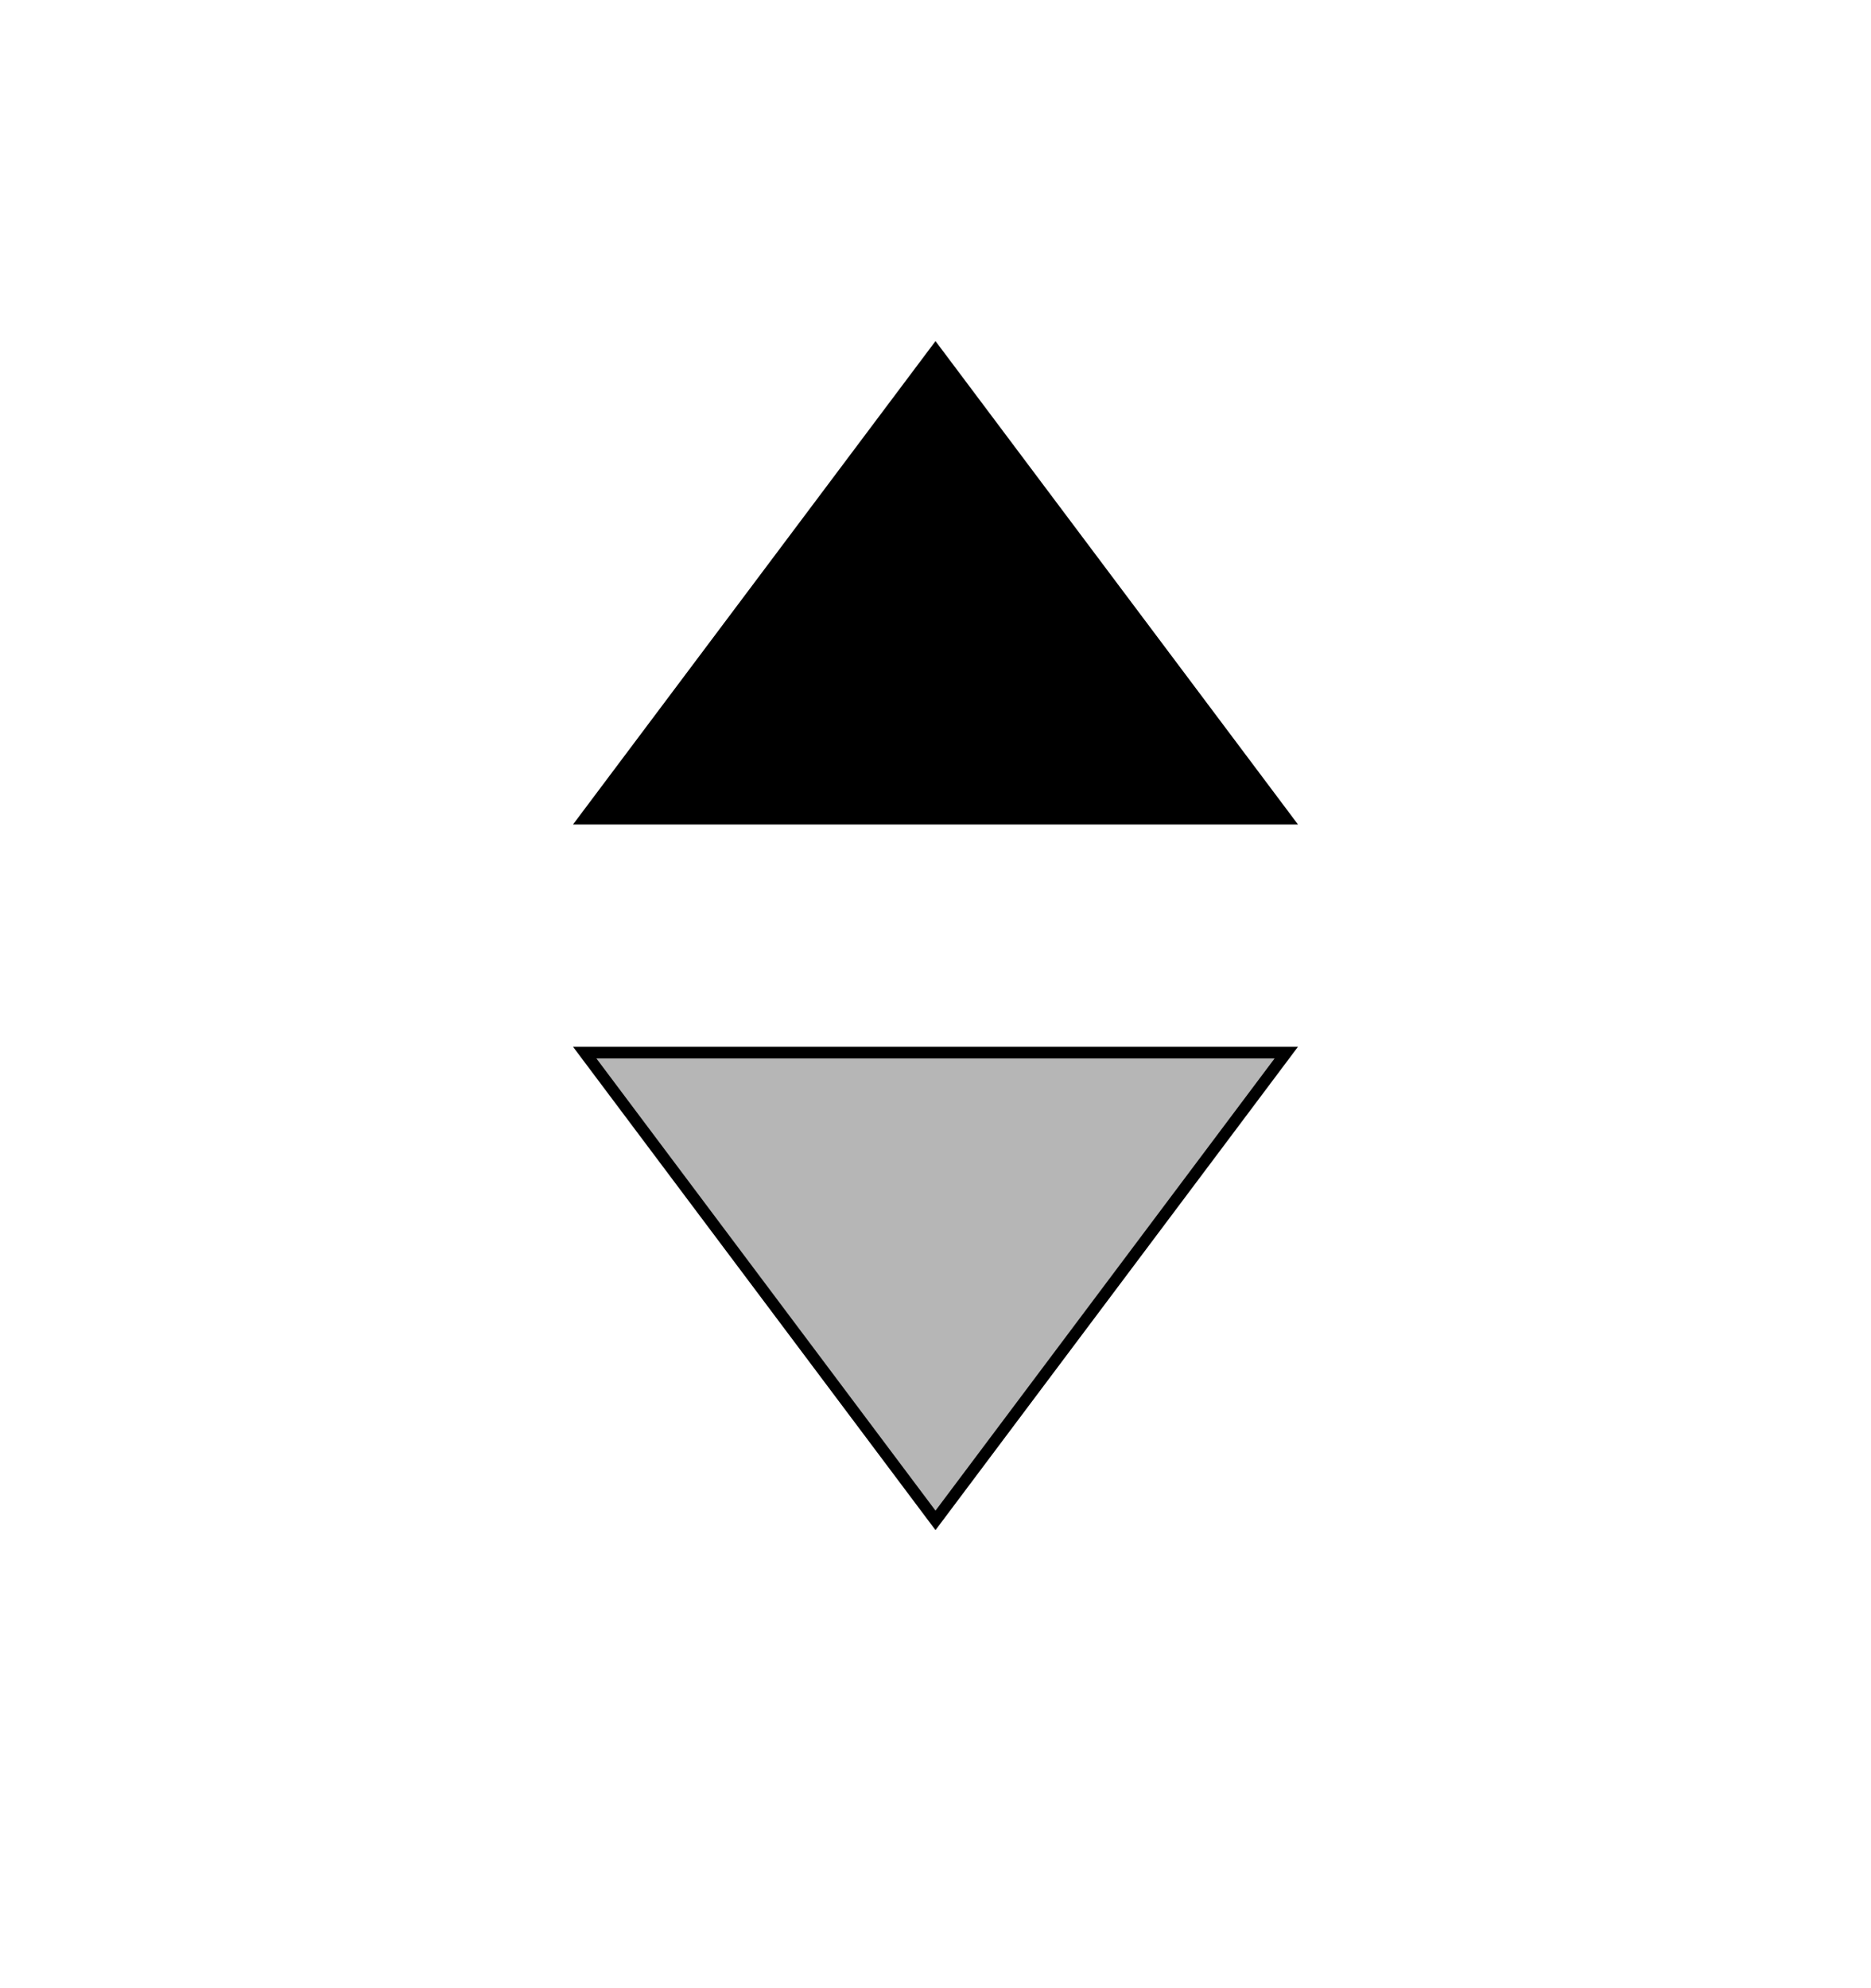 <svg xmlns="http://www.w3.org/2000/svg" xmlns:xlink="http://www.w3.org/1999/xlink" version="1.1" width="16" height="17" style=""><rect id="backgroundrect" width="100%" height="100%" x="0" y="0" fill="none" stroke="none" class="" style=""/>


<g class="currentLayer" style=""><title>Layer 1</title><path fill="#000000" d="M11 7h-6l3-4z" id="svg_1" class="" fill-opacity="1" stroke="#000000" stroke-opacity="1" stroke-width="0.1"/><path fill="#b6b6b6" d="M5 9h6l-3 4z" id="svg_2" class="" fill-opacity="1" stroke-width="0.1" stroke="#000000" stroke-opacity="1"/></g></svg>
